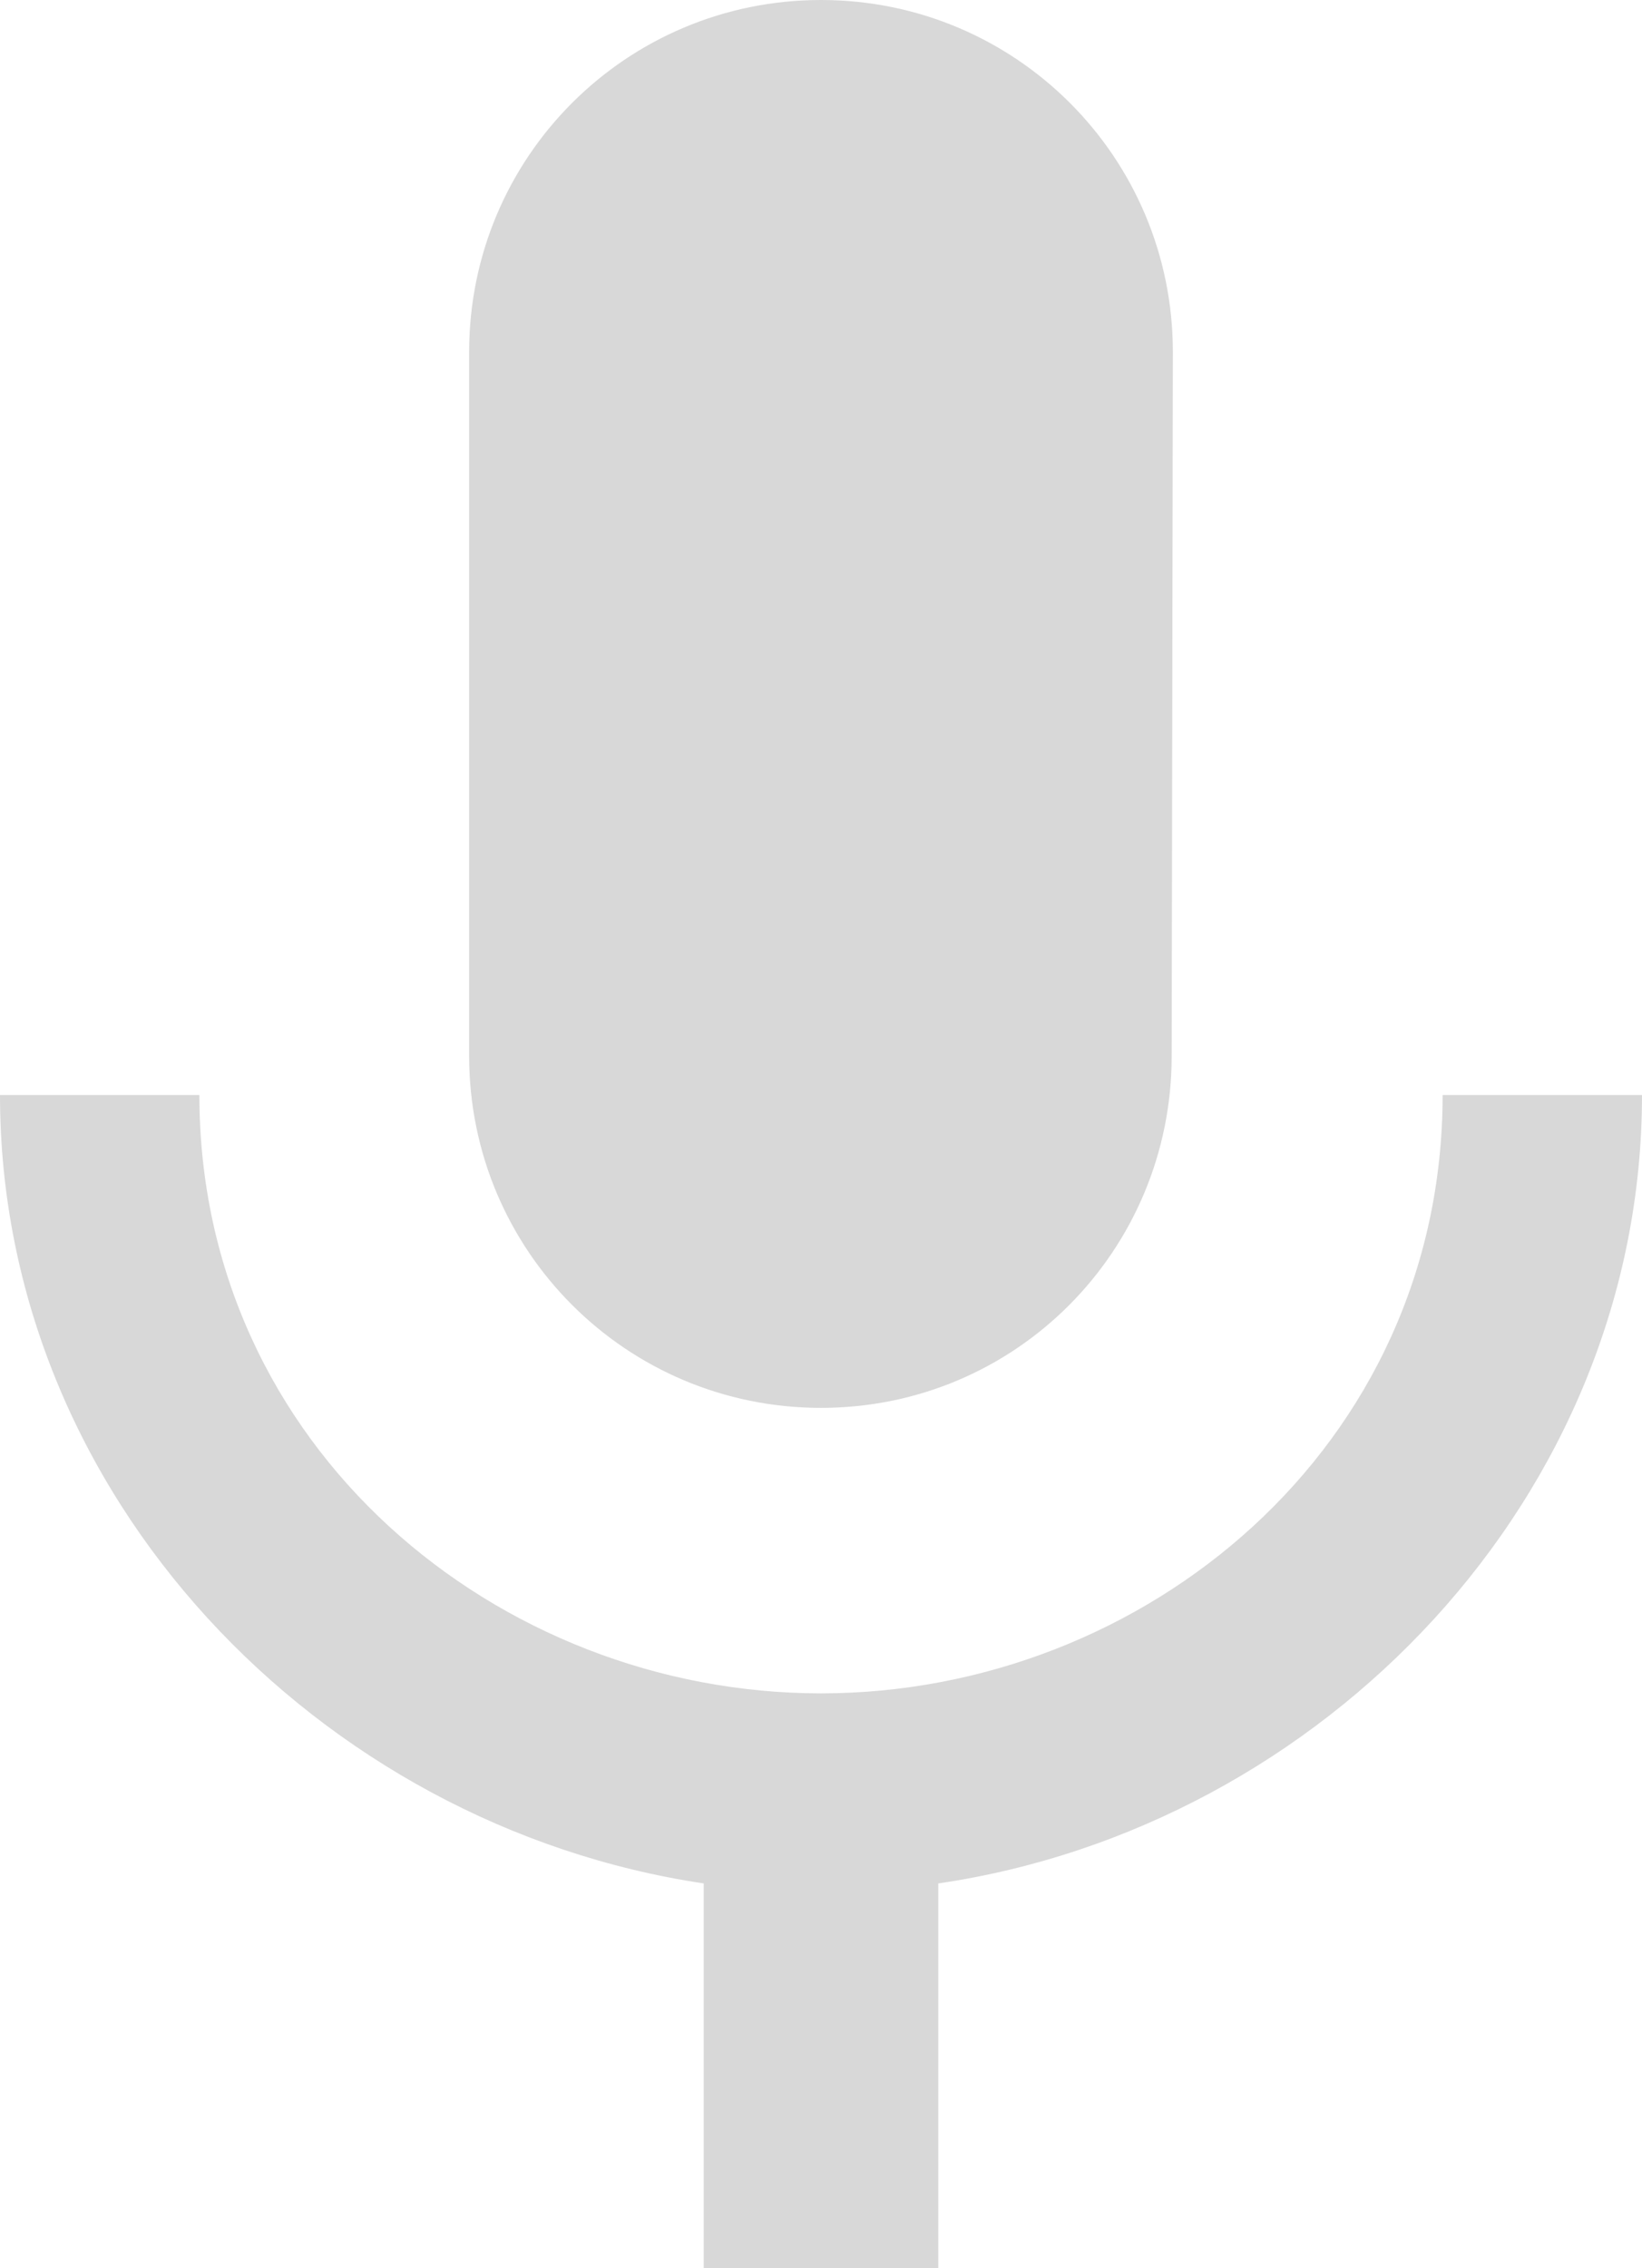 <?xml version="1.0" encoding="UTF-8"?>
<svg width="21px" height="29px" viewBox="0 0 21 29" version="1.1" xmlns="http://www.w3.org/2000/svg" xmlns:xlink="http://www.w3.org/1999/xlink">
    <!-- Generator: Sketch 57.1 (83088) - https://sketch.com -->
    <title>Shape</title>
    <desc>Created with Sketch.</desc>
    <g id="Page-1" stroke="none" stroke-width="1" fill="none" fill-rule="evenodd">
        <g id="Desktop-HD-Copy-4" transform="translate(-996, -812)" fill="#D8D8D8" fill-rule="nonzero">
            <g id="Group" transform="translate(346, 795)">
                <path d="M660.5,35 C662.99,35 664.985,32.99 664.985,30.5 L665,21.5 C665,19.01 662.99,17 660.5,17 C658.01,17 656,19.01 656,21.5 L656,30.5 C656,32.99 658.01,35 660.5,35 Z M668.45,31 C668.45,35.5 664.64,38.65 660.5,38.65 C656.36,38.65 652.55,35.5 652.55,31 L650,31 C650,36.13 654.08,40.345 659,41.08 L659,46 L662,46 L662,41.08 C666.92,40.36 671,36.13 671,31 L668.45,31 Z" id="Shape"></path>
            </g>
        </g>
    </g>
</svg>